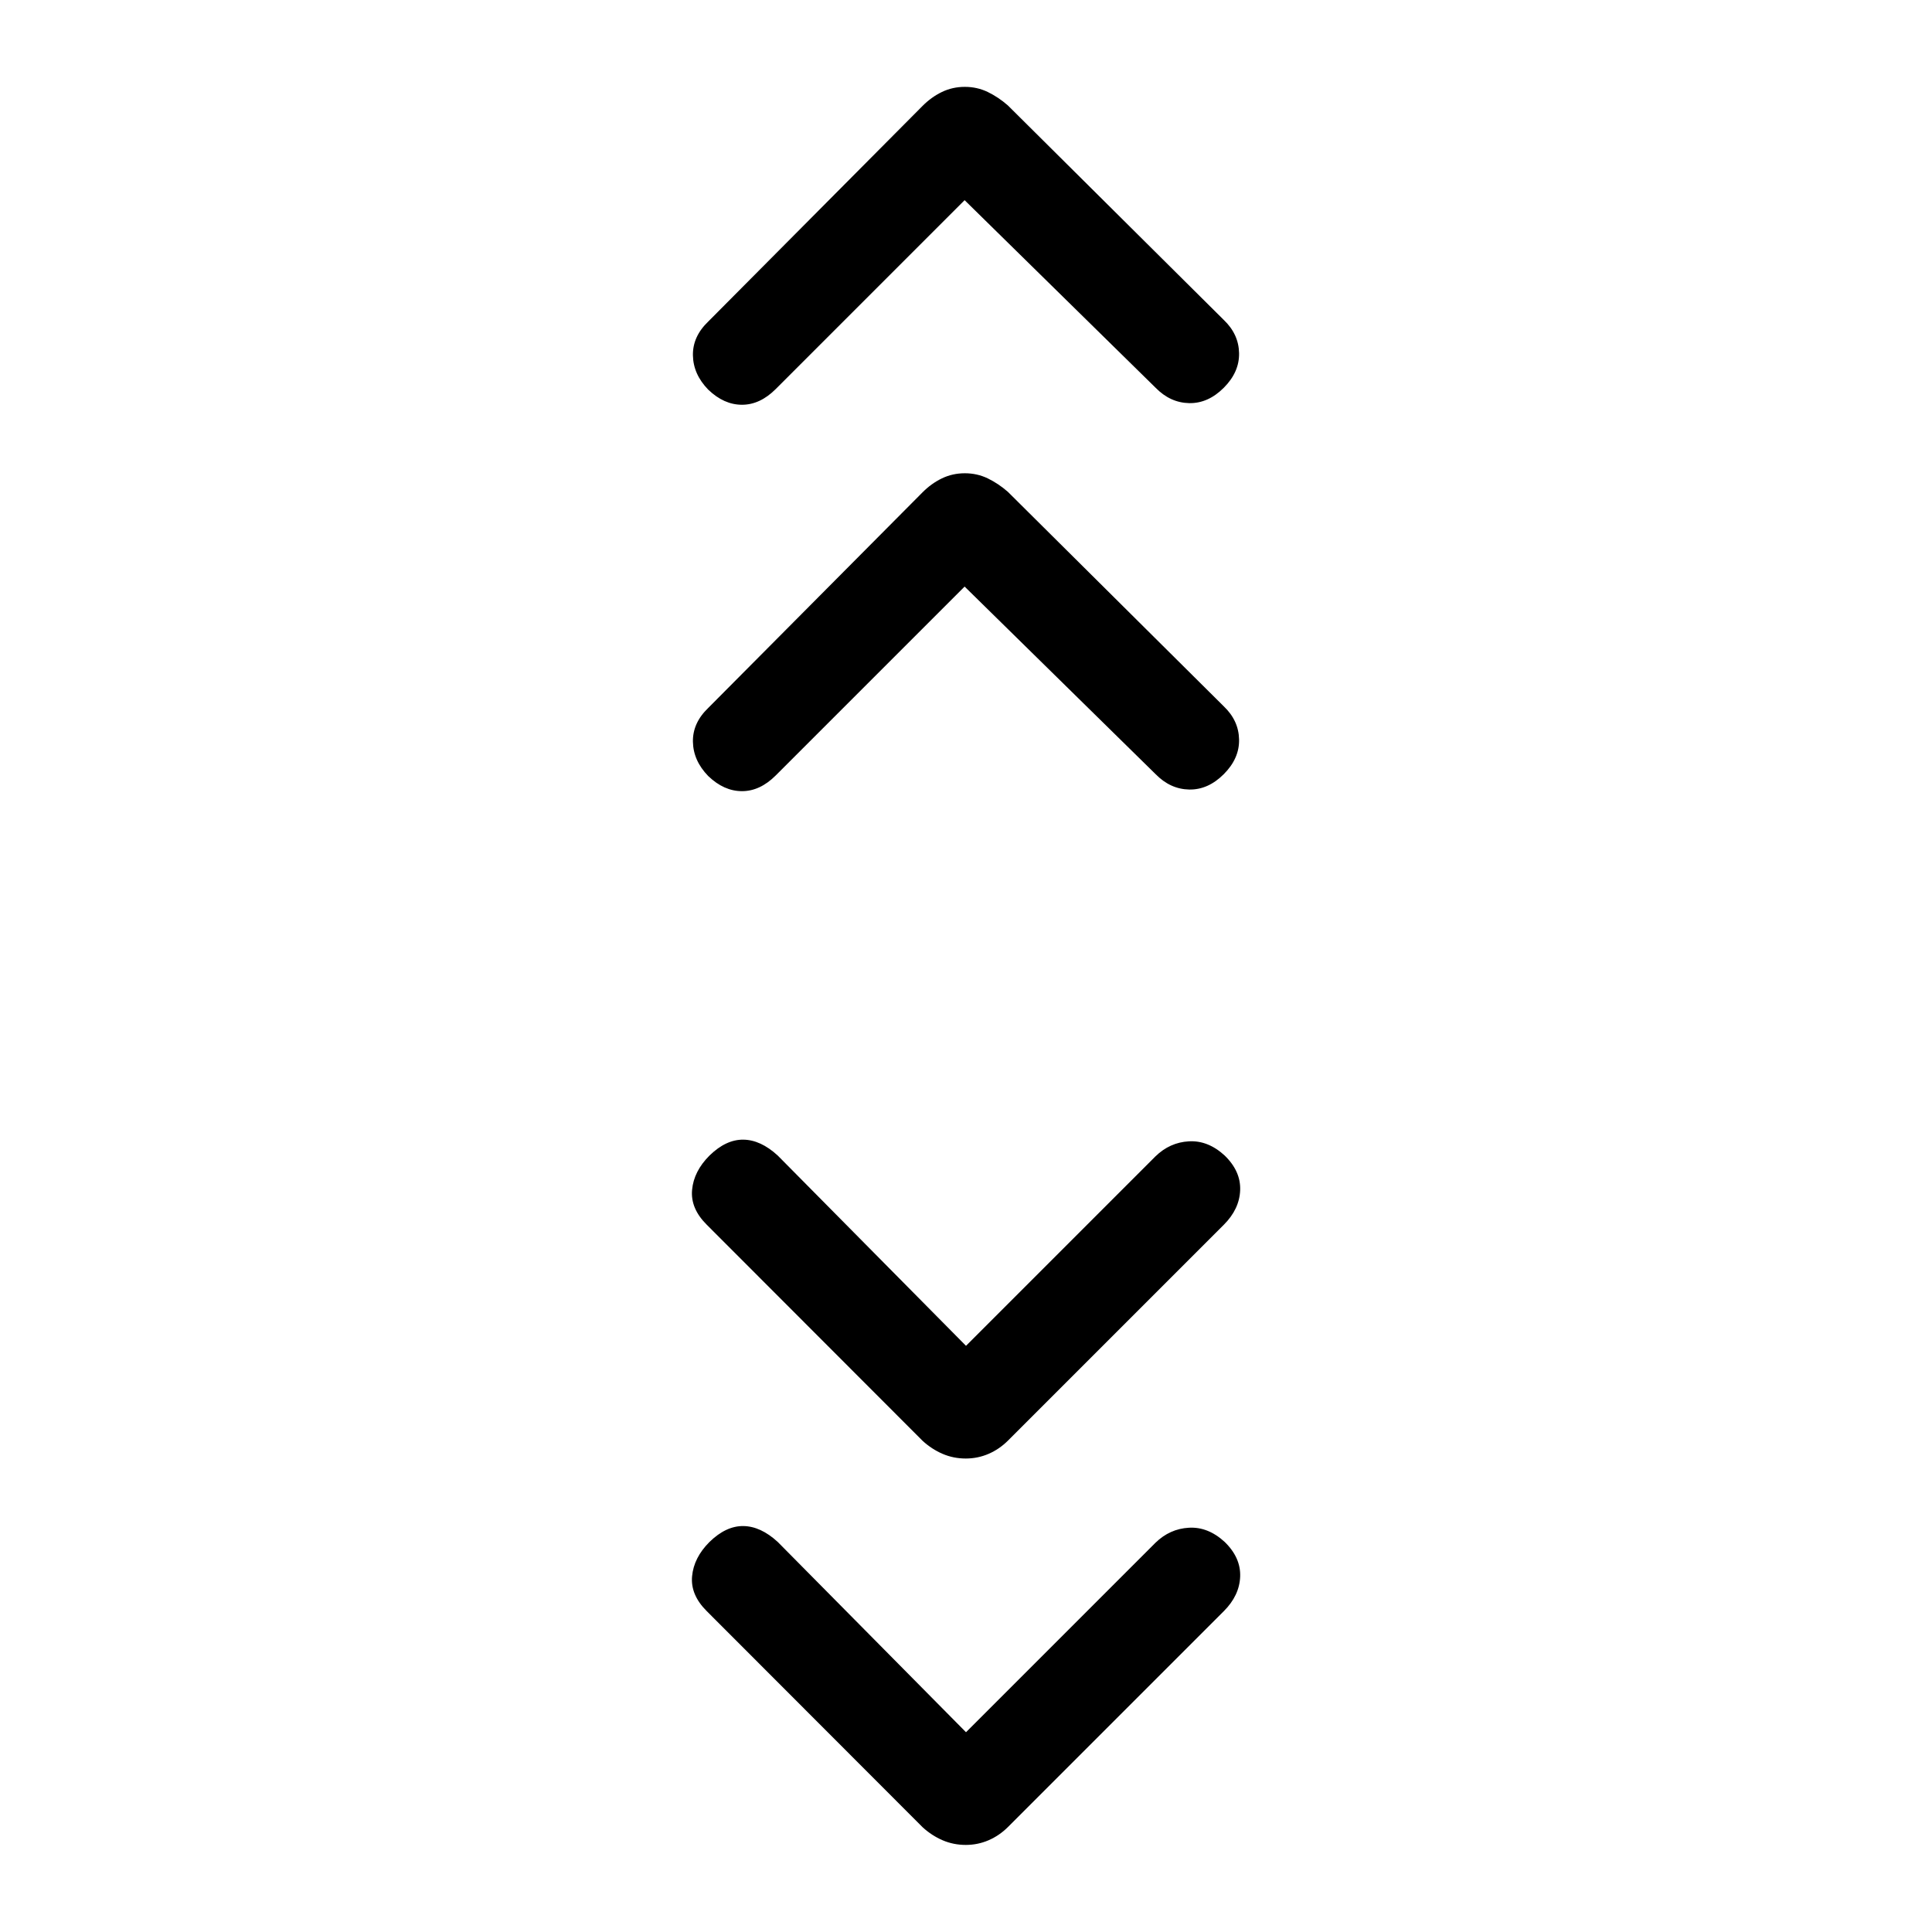 <svg xmlns="http://www.w3.org/2000/svg" height="20" viewBox="0 -960 960 960" width="20"><path d="m480-99.27 94.15-94.15q7.12-6.93 16.62-7.46 9.5-.54 17.78 7.07 8.03 7.81 7.68 17.21-.35 9.41-8.15 17.21L500.97-52.28q-4.39 4.39-9.77 6.7-5.38 2.31-11.31 2.31-6.12 0-11.5-2.31-5.37-2.31-9.89-6.42L351.23-159.39q-8.19-8.11-7.34-17.36.84-9.25 8.65-17.06 8.19-8 16.81-7.9 8.61.09 17.11 7.9L480-99.27Zm0-192 94.15-94.15q7.12-6.93 16.62-7.46 9.5-.54 17.78 7.07 8.03 7.81 7.68 17.21-.35 9.41-8.15 17.21L500.97-244.28q-4.39 4.39-9.77 6.7-5.38 2.31-11.31 2.31-6.12 0-11.5-2.31-5.37-2.31-9.89-6.42L351.23-351.39q-8.19-8.11-7.34-17.36.84-9.25 8.65-17.06 8.19-8 16.81-7.9 8.61.09 17.11 7.9L480-291.27Zm-.69-377.27-93.85 93.85q-7.81 7.81-16.77 7.81t-16.77-7.5q-7.42-7.62-7.61-17-.19-9.38 7.61-16.85l106.46-107.11q4.35-4.39 9.63-6.95 5.28-2.55 11.41-2.55 6.12 0 11.4 2.55 5.28 2.56 9.99 6.68l107.27 106.57q7.42 7.06 7.61 16.49.19 9.44-7.61 17.24-7.81 7.81-17.19 7.62-9.38-.19-16.66-7.62l-94.92-93.23Zm0-192-93.85 93.85q-7.81 7.81-16.77 7.81t-16.77-7.5q-7.42-7.62-7.61-17-.19-9.38 7.61-16.85l106.46-107.11q4.35-4.39 9.63-6.95 5.28-2.55 11.41-2.55 6.12 0 11.4 2.55 5.28 2.56 9.99 6.68l107.27 106.57q7.42 7.06 7.61 16.49.19 9.44-7.61 17.24-7.81 7.81-17.19 7.62-9.38-.19-16.66-7.62l-94.92-93.23Z"/></svg>